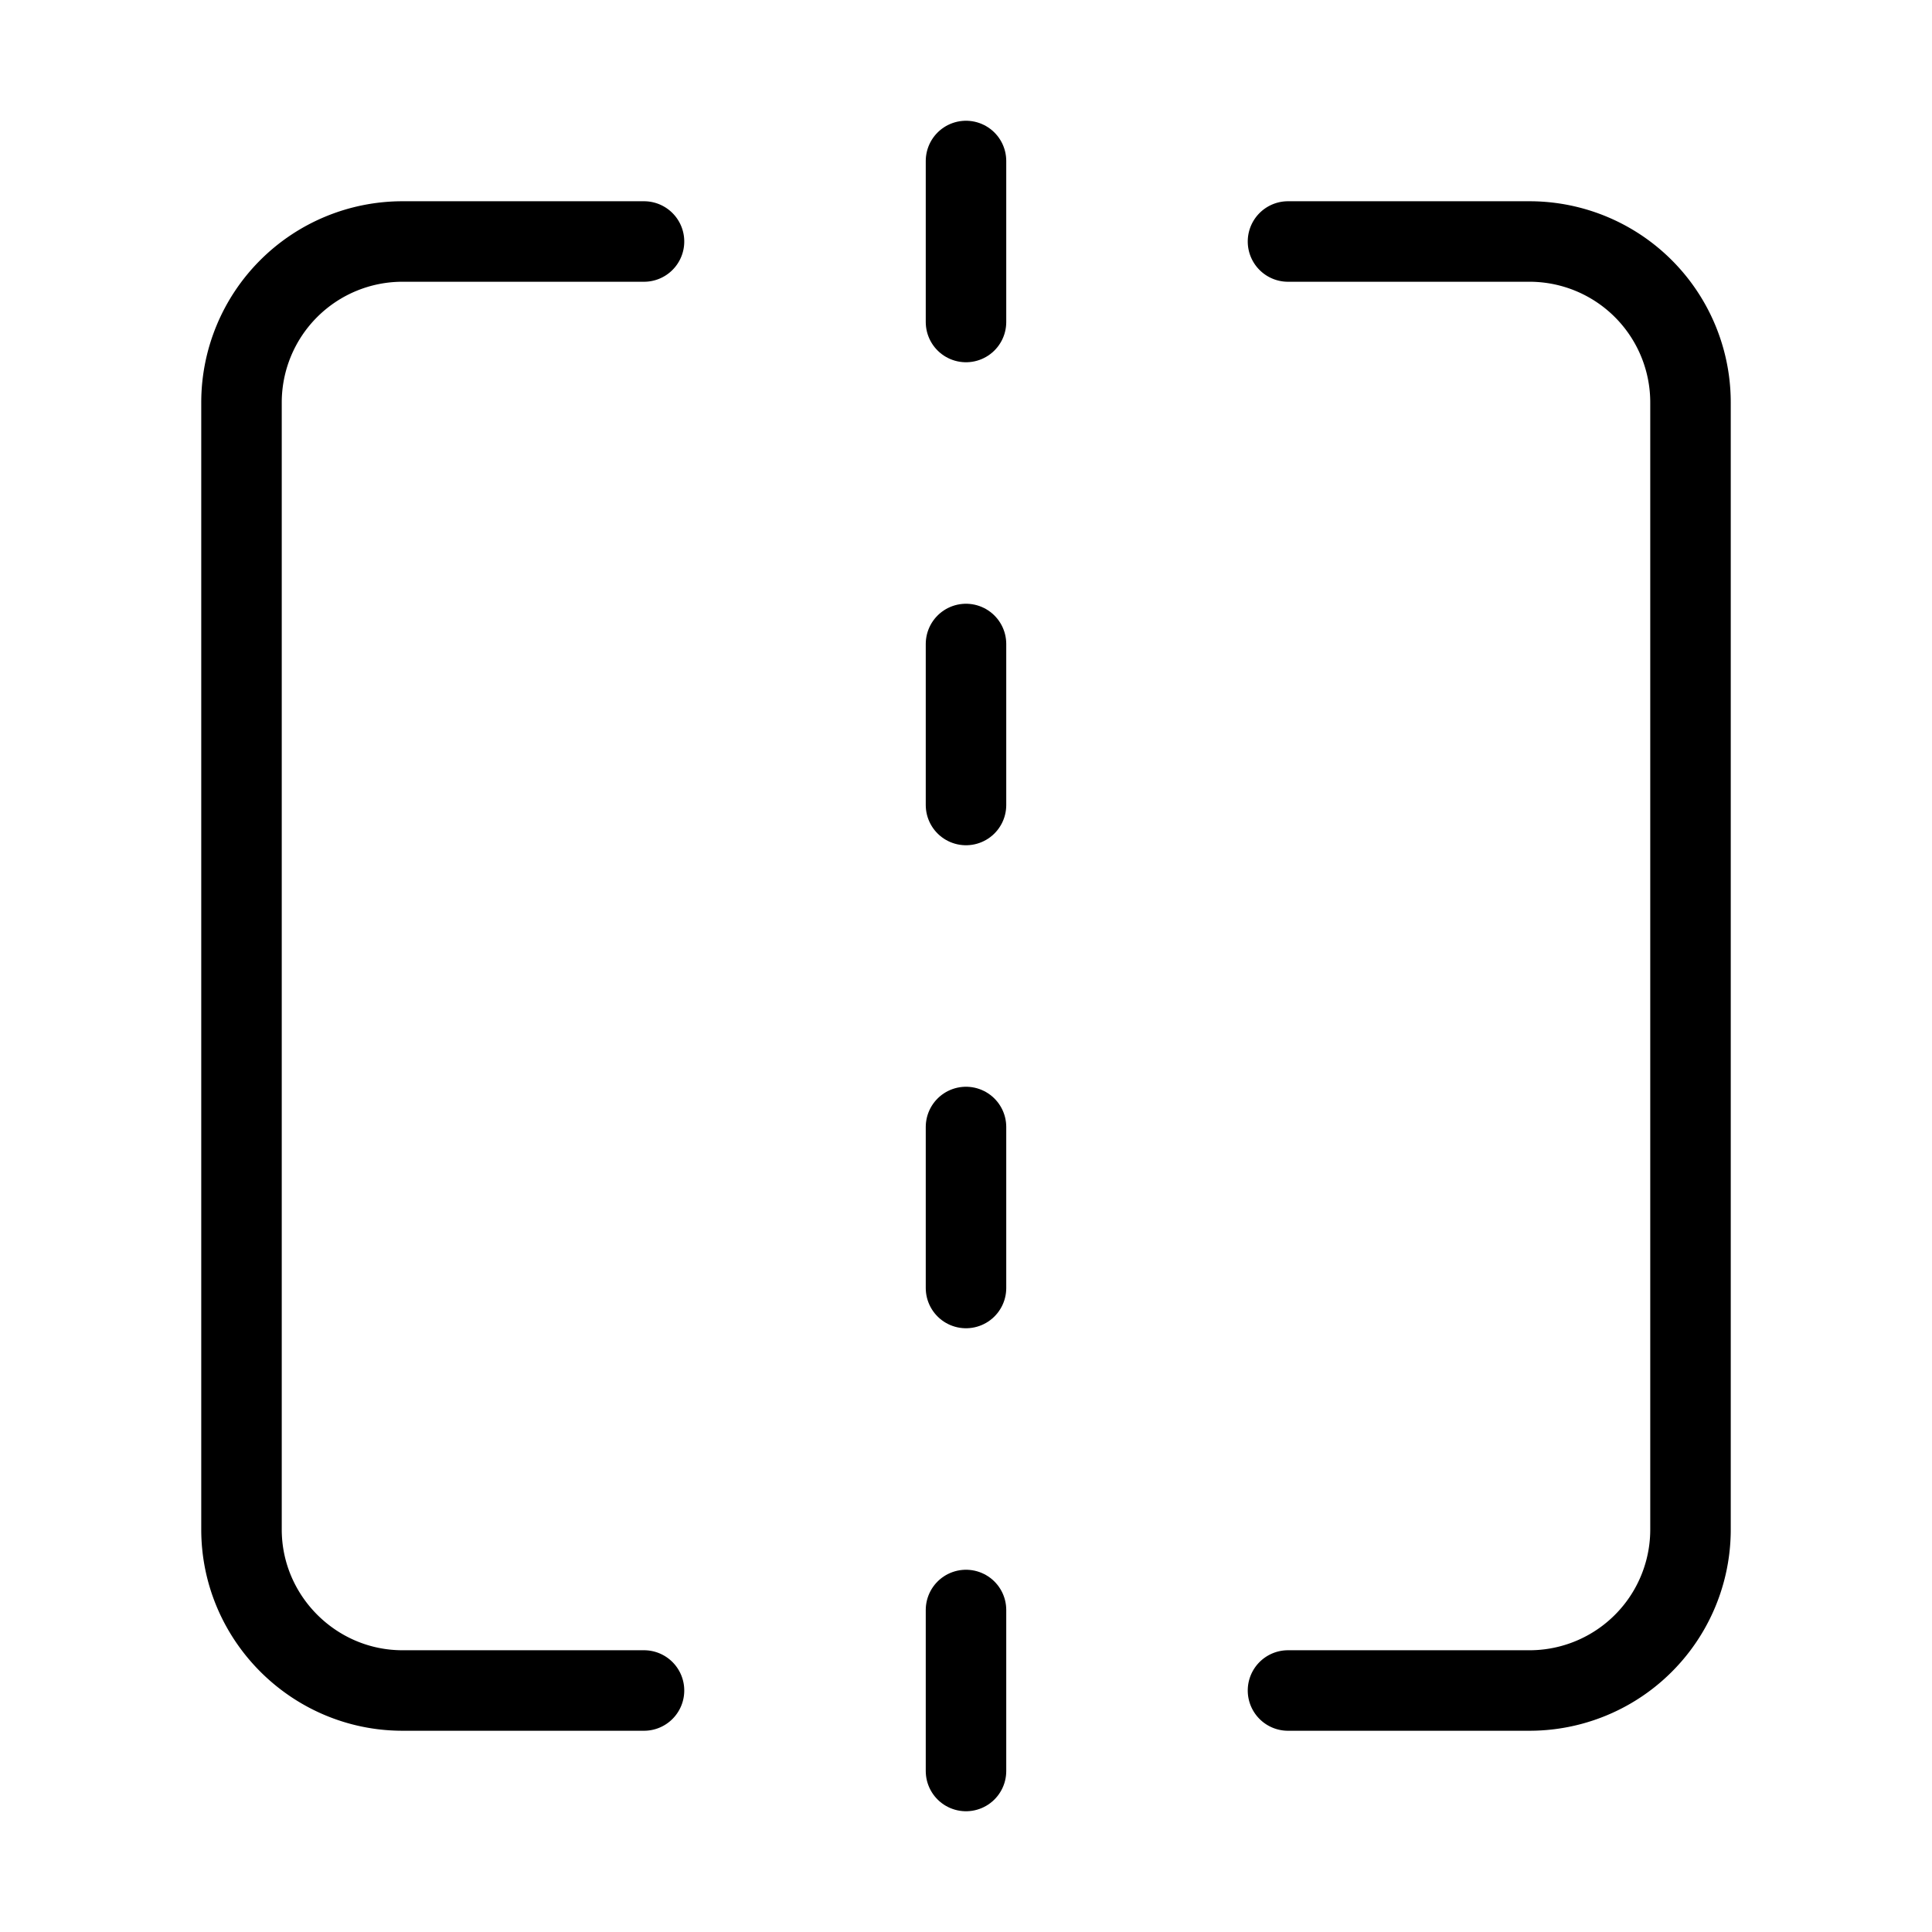 <svg xmlns="http://www.w3.org/2000/svg" width="24" height="24" viewBox="0 0 24 24" fill="none" stroke="currentColor" stroke-width="1" stroke-linecap="round" stroke-linejoin="round">
  <path d="M8 3H5a2 2 0 0 0-2 2v14c0 1.1.9 2 2 2h3"></path>
  <path d="M16 3h3a2 2 0 0 1 2 2v14a2 2 0 0 1-2 2h-3"></path>
  <path d="M12 20v2"></path>
  <path d="M12 14v2"></path>
  <path d="M12 8v2"></path>
  <path d="M12 2v2"></path>

</svg>
